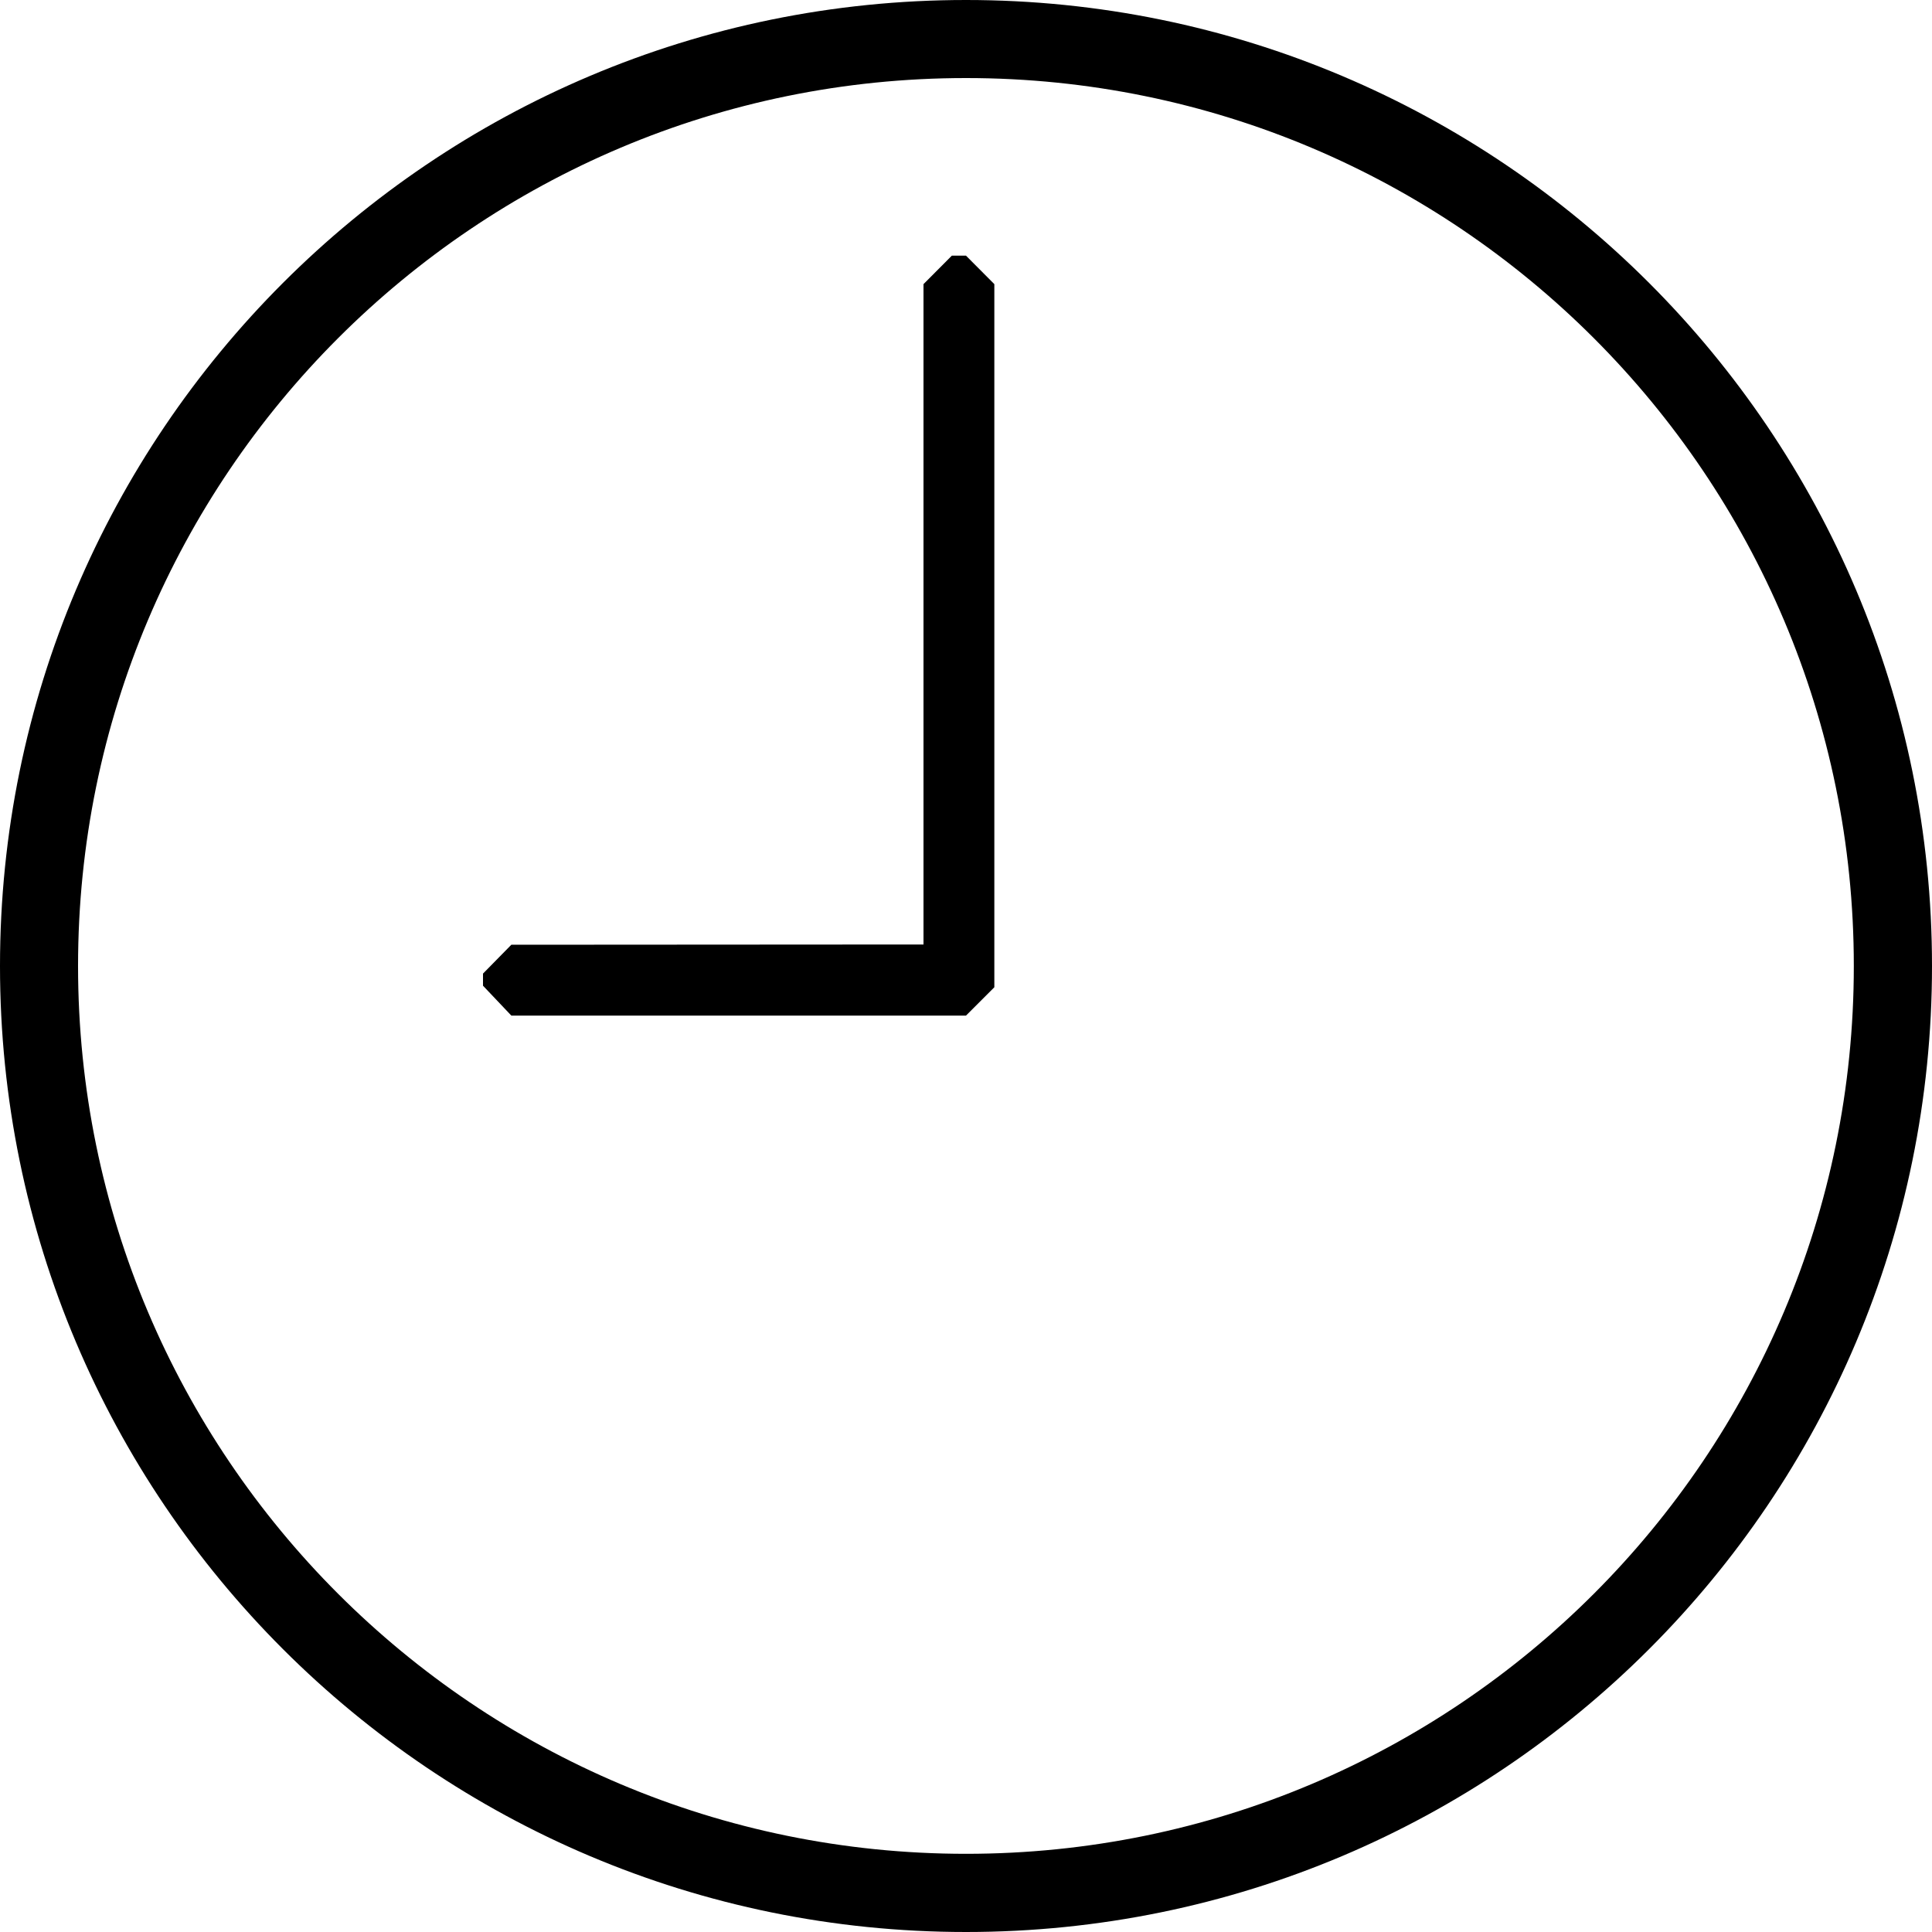 <?xml version="1.0" encoding="utf-8"?>
<!-- Generator: Adobe Illustrator 16.0.0, SVG Export Plug-In . SVG Version: 6.00 Build 0)  -->
<!DOCTYPE svg PUBLIC "-//W3C//DTD SVG 1.1//EN" "http://www.w3.org/Graphics/SVG/1.1/DTD/svg11.dtd">
<svg version="1.1" id="Layer_1" xmlns="http://www.w3.org/2000/svg" xmlns:xlink="http://www.w3.org/1999/xlink" x="0px" y="0px"
	 width="15px" height="15px" viewBox="0 0 15 15" enable-background="new 0 0 15 15" xml:space="preserve">
<g>
	<path d="M7.5,0C3.358,0,0,3.358,0,7.5C0,11.643,3.358,15,7.5,15c4.143,0,7.5-3.357,7.5-7.5C15,3.358,11.643,0,7.5,0z M7.5,14.393
		c-3.807,0-6.894-3.085-6.894-6.893S3.693,0.606,7.5,0.606s6.893,3.086,6.893,6.894S11.307,14.393,7.5,14.393z"/>
	<polygon points="7.39,1.985 7.17,2.206 7.17,7.333 3.97,7.335 3.75,7.559 3.75,7.653 3.97,7.885 7.5,7.885 7.72,7.665 7.72,2.206 
		7.5,1.985 	"/>
</g>
</svg>
